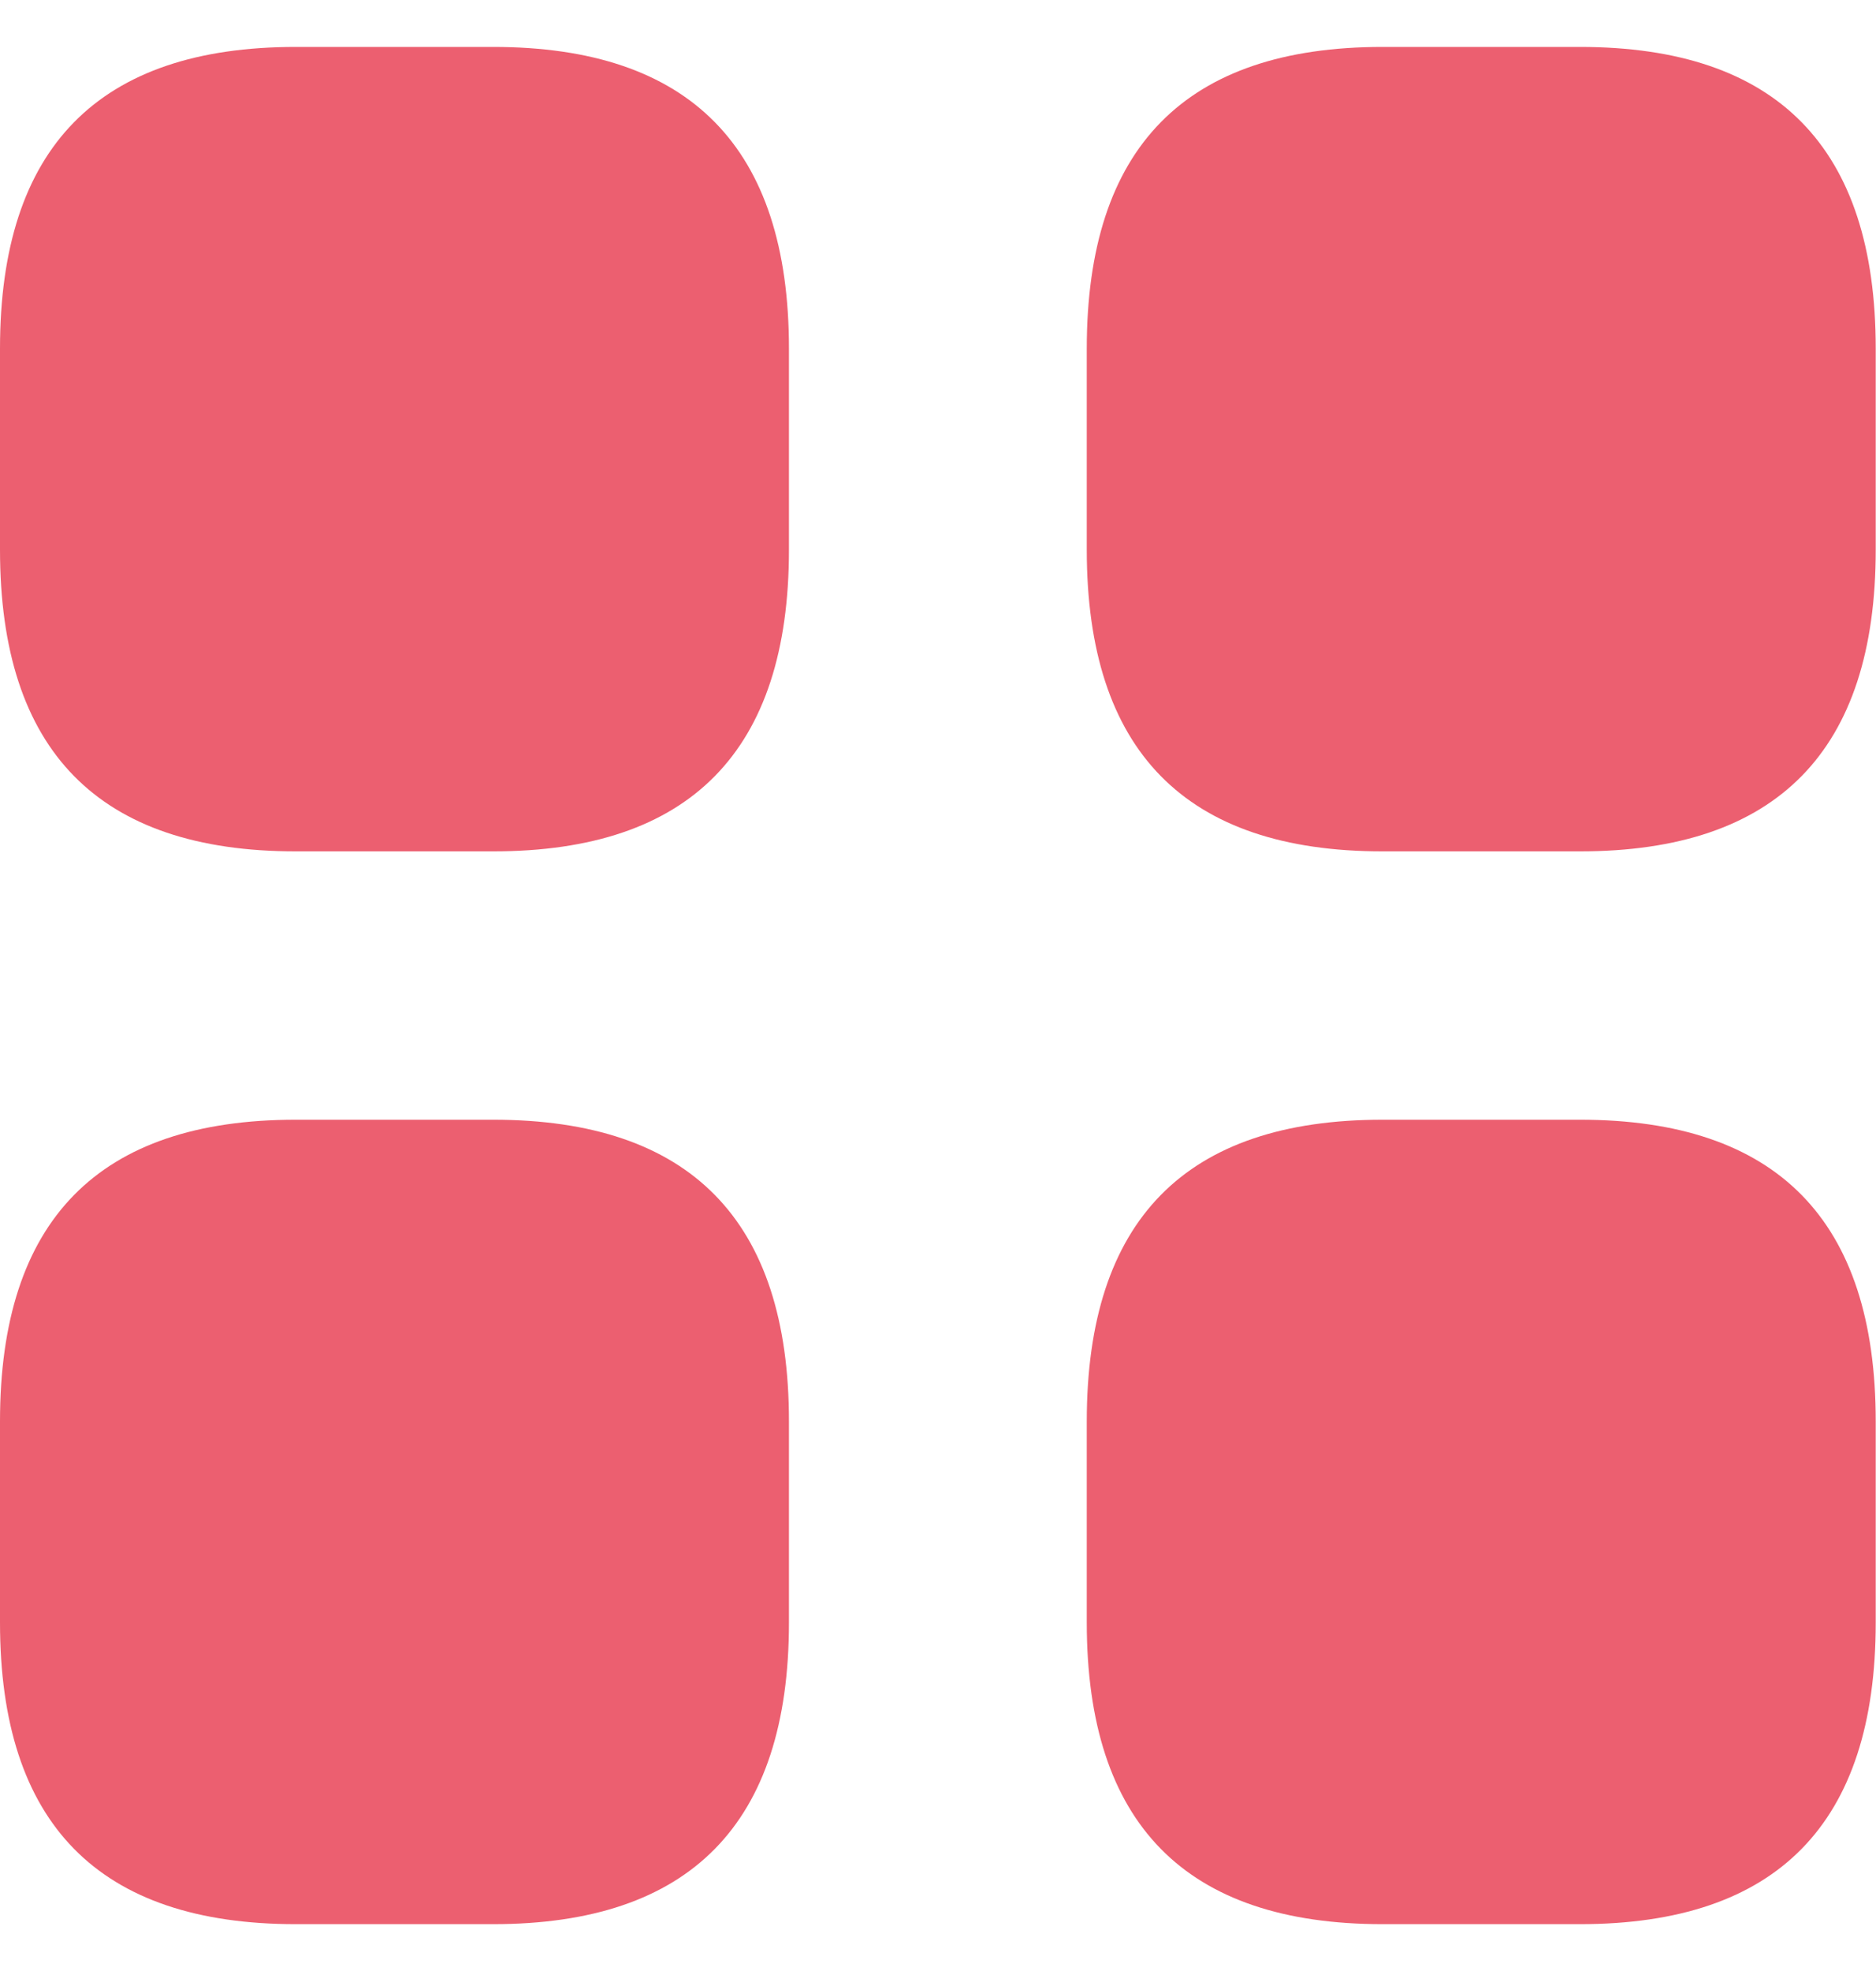 <svg width="20" height="21" viewBox="0 0 20 21" fill="none" xmlns="http://www.w3.org/2000/svg">
<path d="M3.154 9.071H5.257C7.359 9.071 8.411 8 8.411 5.857V3.714C8.411 1.571 7.359 0.5 5.257 0.5H3.154C1.051 0.5 0 1.571 0 3.714V5.857C0 8 1.051 9.071 3.154 9.071Z" fill="#EC5F70"/>
<path d="M14.74 9.071H16.843C18.945 9.071 19.997 8 19.997 5.857V3.714C19.997 1.571 18.945 0.5 16.843 0.5H14.74C12.637 0.5 11.586 1.571 11.586 3.714V5.857C11.586 8 12.637 9.071 14.74 9.071Z" fill="#EC5F70"/>
<path d="M14.74 20.501H16.843C18.945 20.501 19.997 19.43 19.997 17.287V15.144C19.997 13.001 18.945 11.93 16.843 11.93H14.74C12.637 11.93 11.586 13.001 11.586 15.144V17.287C11.586 19.43 12.637 20.501 14.74 20.501Z" fill="#EC5F70"/>
<path d="M3.154 20.501H5.257C7.359 20.501 8.411 19.43 8.411 17.287V15.144C8.411 13.001 7.359 11.93 5.257 11.93H3.154C1.051 11.93 0 13.001 0 15.144V17.287C0 19.43 1.051 20.501 3.154 20.501Z" fill="#EC5F70"/>
</svg>
